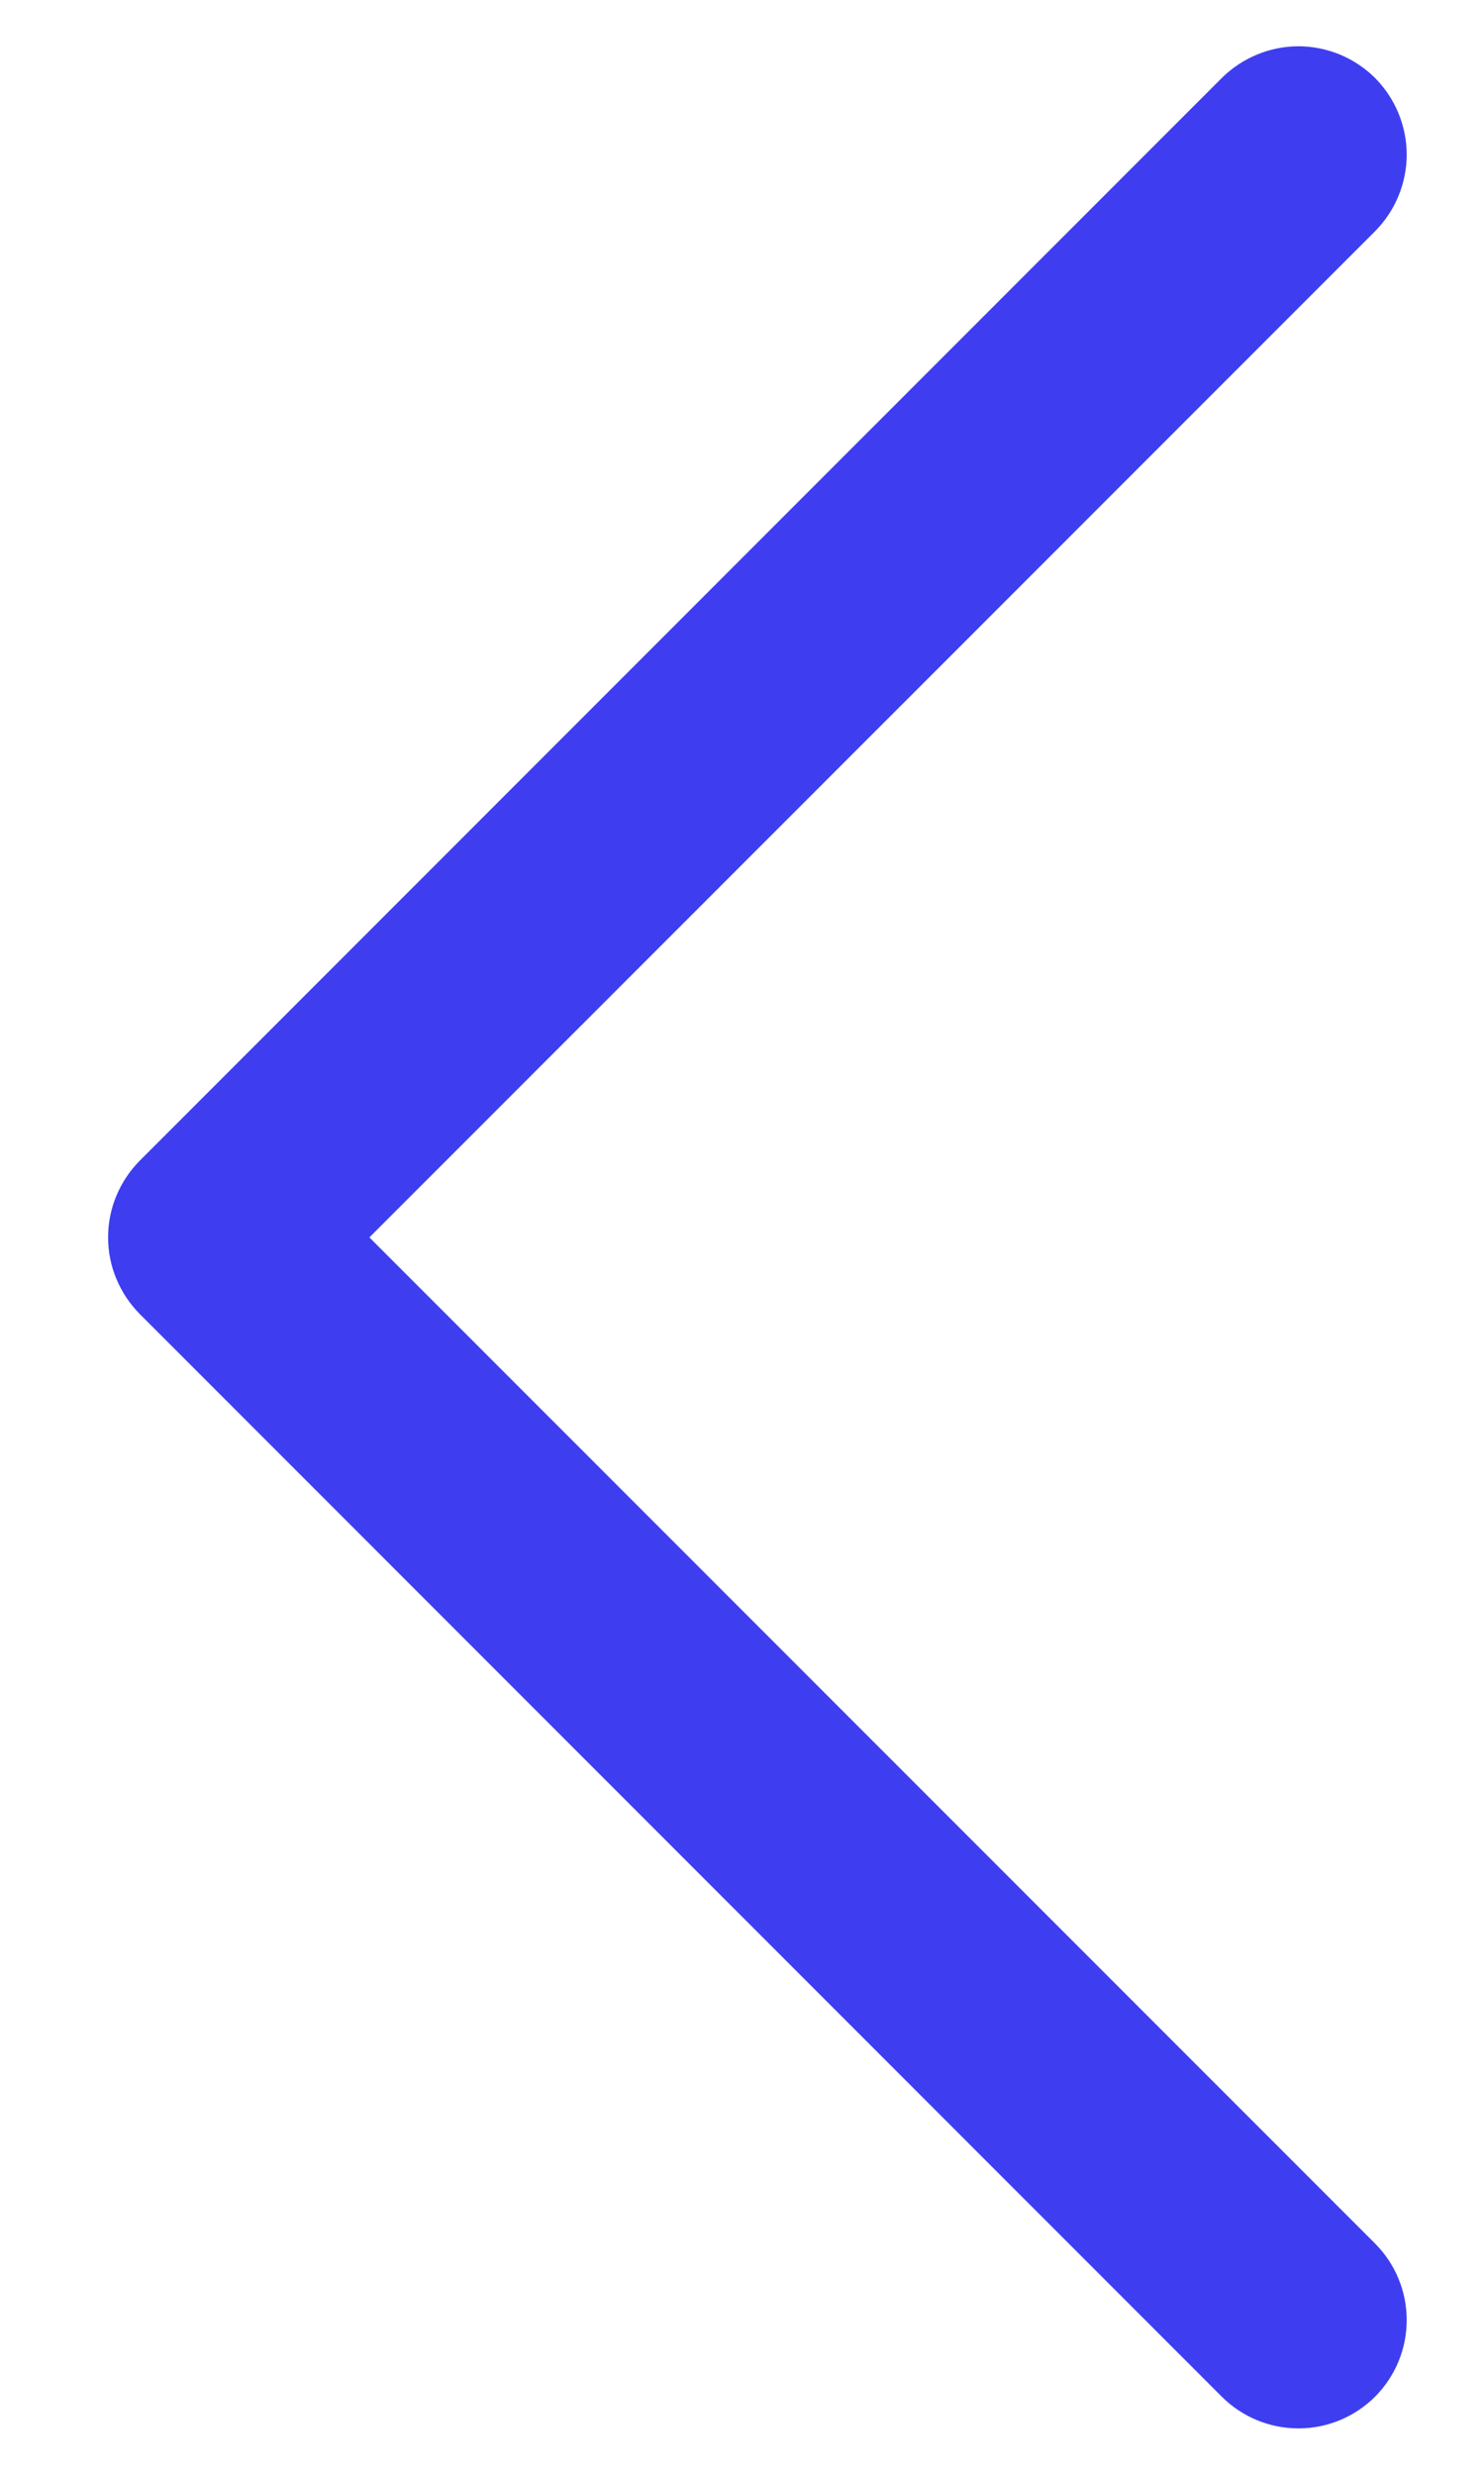 <svg xmlns="http://www.w3.org/2000/svg" width="12" height="20" viewBox="0 0 12 20" fill="rgba(62, 62, 240, 1)">
<path d="M1.13 9.38L9.88 0.63C9.962 0.549 10.058 0.485 10.165 0.441C10.271 0.397 10.384 0.374 10.499 0.374C10.614 0.374 10.728 0.397 10.835 0.441C10.941 0.485 11.037 0.549 11.119 0.63C11.2 0.712 11.264 0.808 11.308 0.914C11.352 1.021 11.375 1.135 11.375 1.25C11.375 1.364 11.352 1.478 11.308 1.585C11.264 1.691 11.2 1.787 11.119 1.869L2.987 10L11.119 18.131C11.283 18.295 11.375 18.517 11.375 18.75C11.375 18.982 11.283 19.204 11.119 19.369C10.954 19.533 10.732 19.625 10.499 19.625C10.267 19.625 10.045 19.533 9.88 19.369L1.13 10.619C1.049 10.537 0.985 10.441 0.941 10.335C0.896 10.228 0.874 10.114 0.874 10C0.874 9.885 0.896 9.771 0.941 9.664C0.985 9.558 1.049 9.462 1.13 9.38Z"/>
</svg>